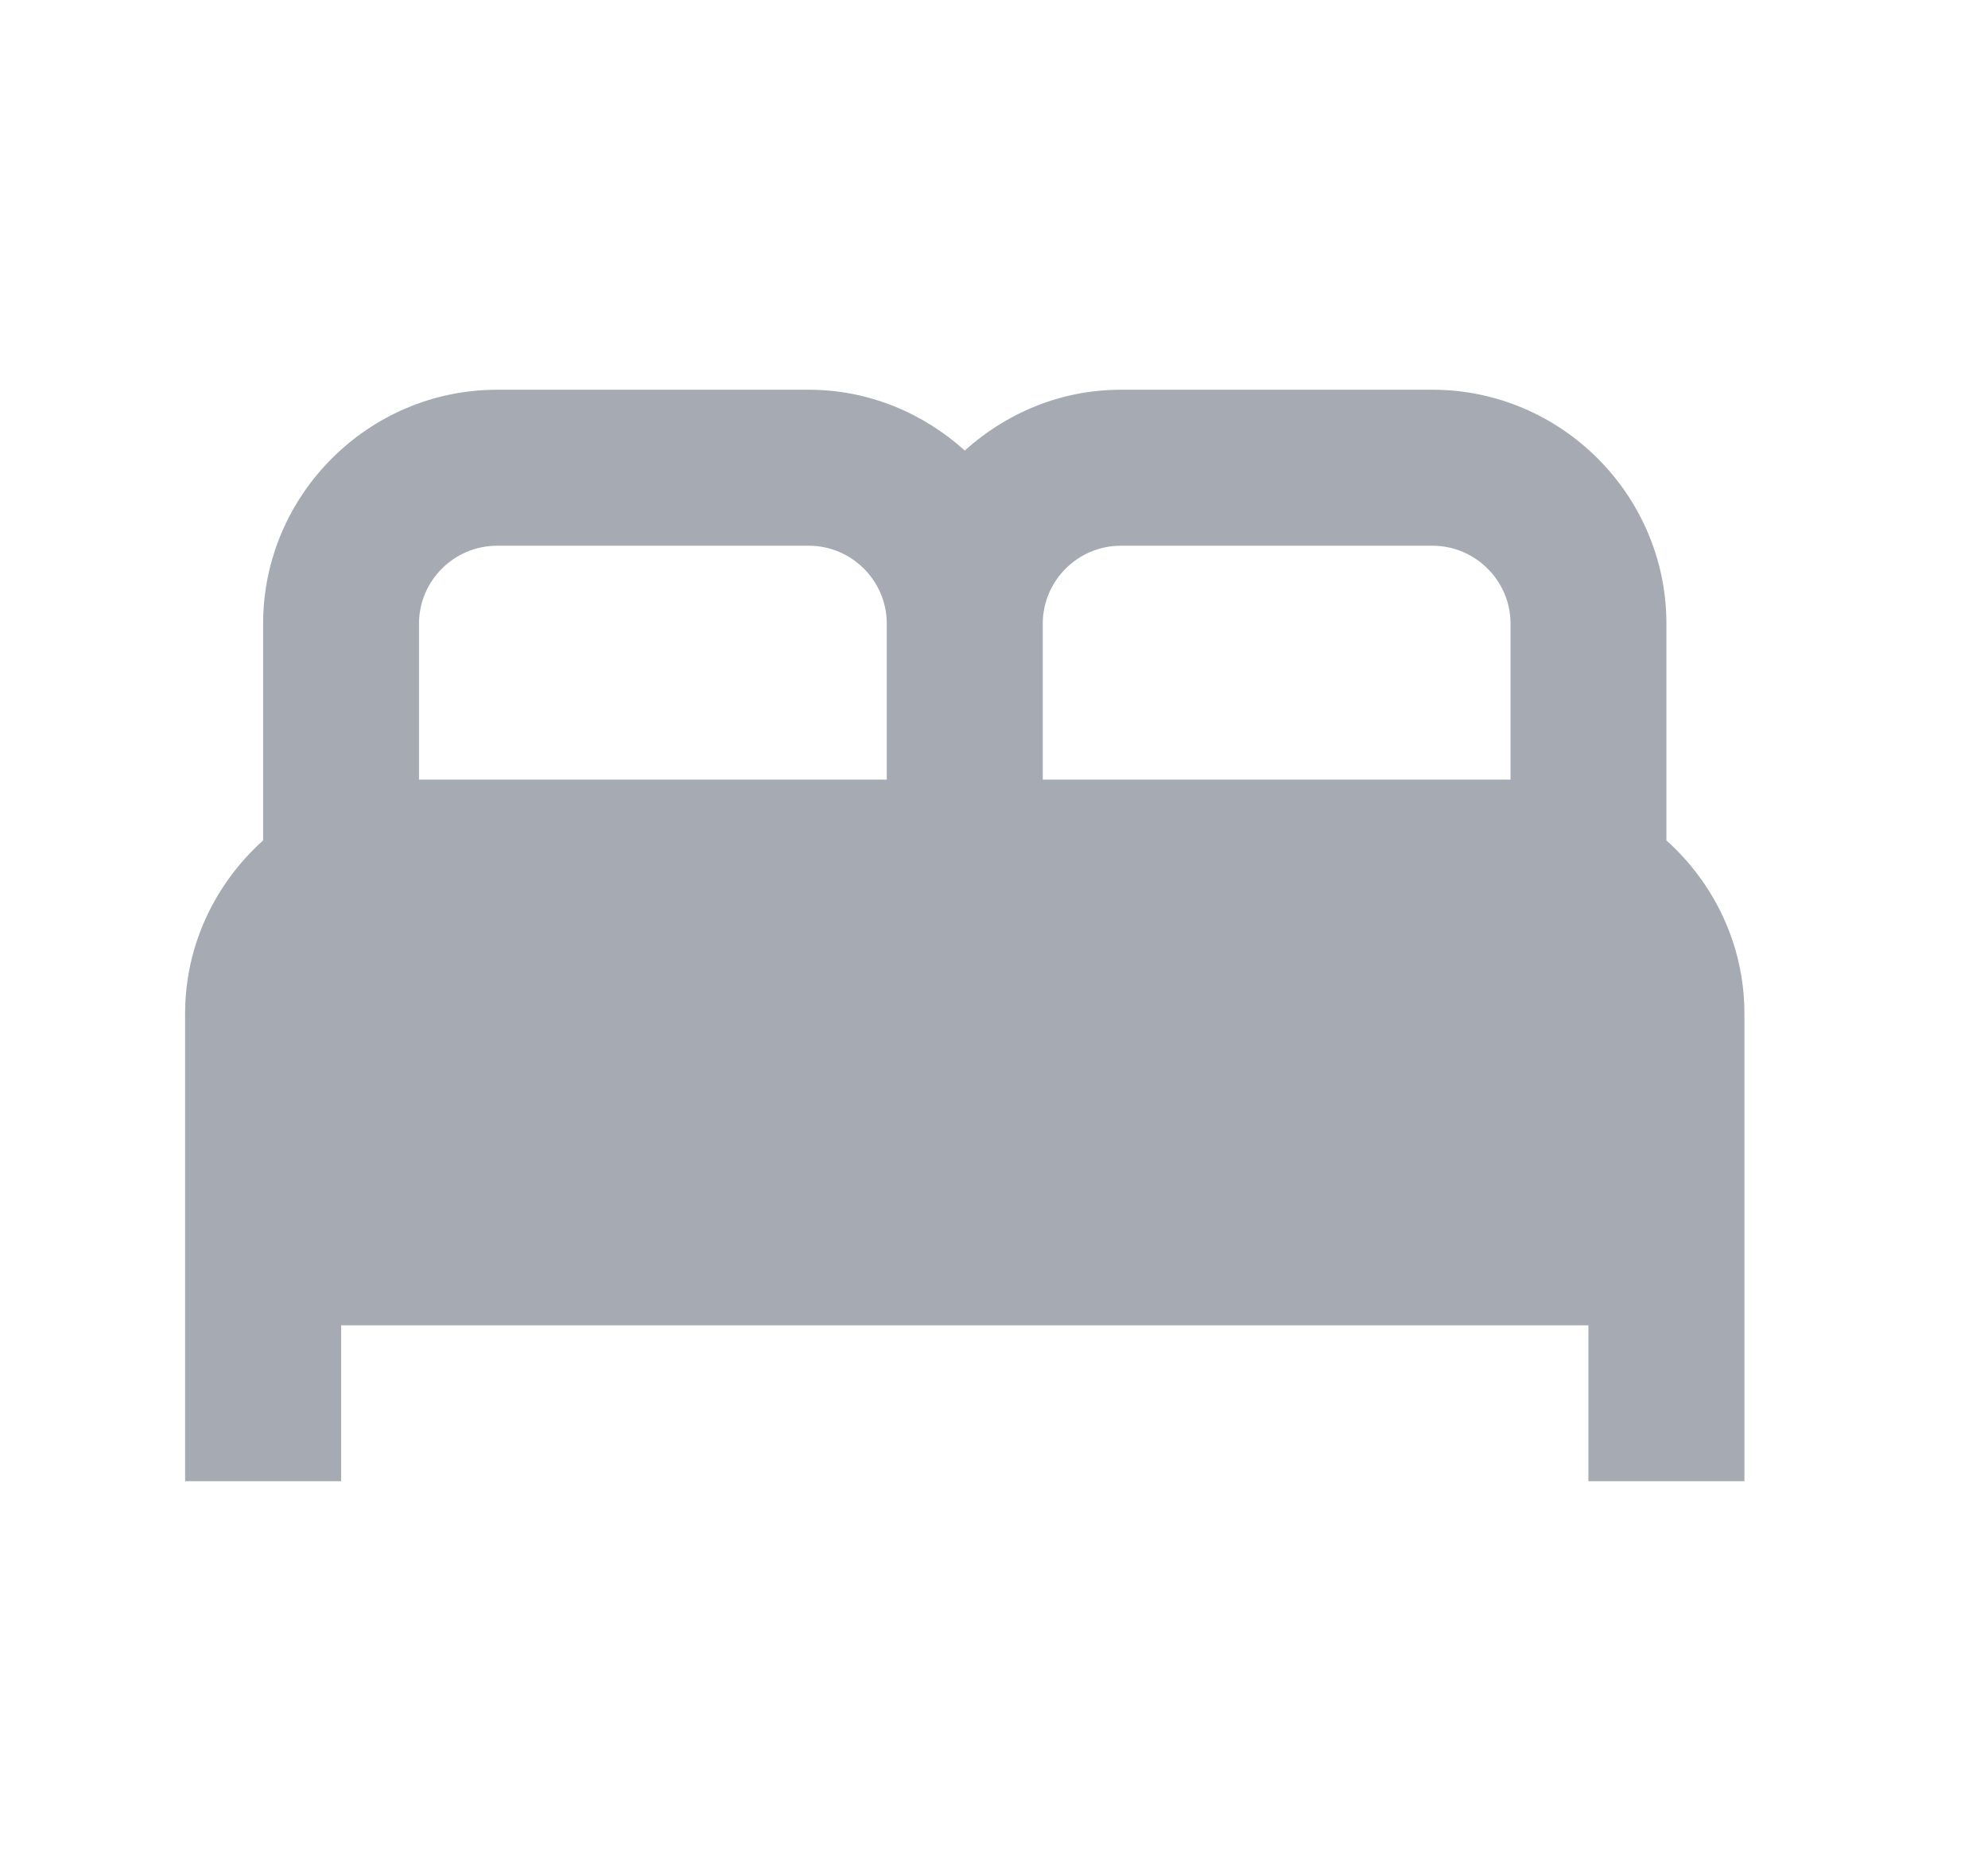 <svg width="17" height="16" viewBox="0 0 17 16" fill="none" xmlns="http://www.w3.org/2000/svg">
<path d="M14.25 7.187V5.333C14.25 4.234 13.35 3.333 12.25 3.333H9.583C9.07 3.333 8.603 3.534 8.25 3.853C7.897 3.534 7.43 3.333 6.917 3.333H4.25C3.15 3.333 2.25 4.234 2.25 5.333V7.187C1.843 7.553 1.583 8.08 1.583 8.667V12.667H2.917V11.334H13.583V12.667H14.917V8.667C14.917 8.08 14.657 7.553 14.25 7.187ZM9.583 4.667H12.25C12.617 4.667 12.917 4.967 12.917 5.333V6.667H8.917V5.333C8.917 4.967 9.217 4.667 9.583 4.667ZM3.583 5.333C3.583 4.967 3.883 4.667 4.25 4.667H6.917C7.283 4.667 7.583 4.967 7.583 5.333V6.667H3.583V5.333Z" fill="#A6AAB3"/>
</svg>
